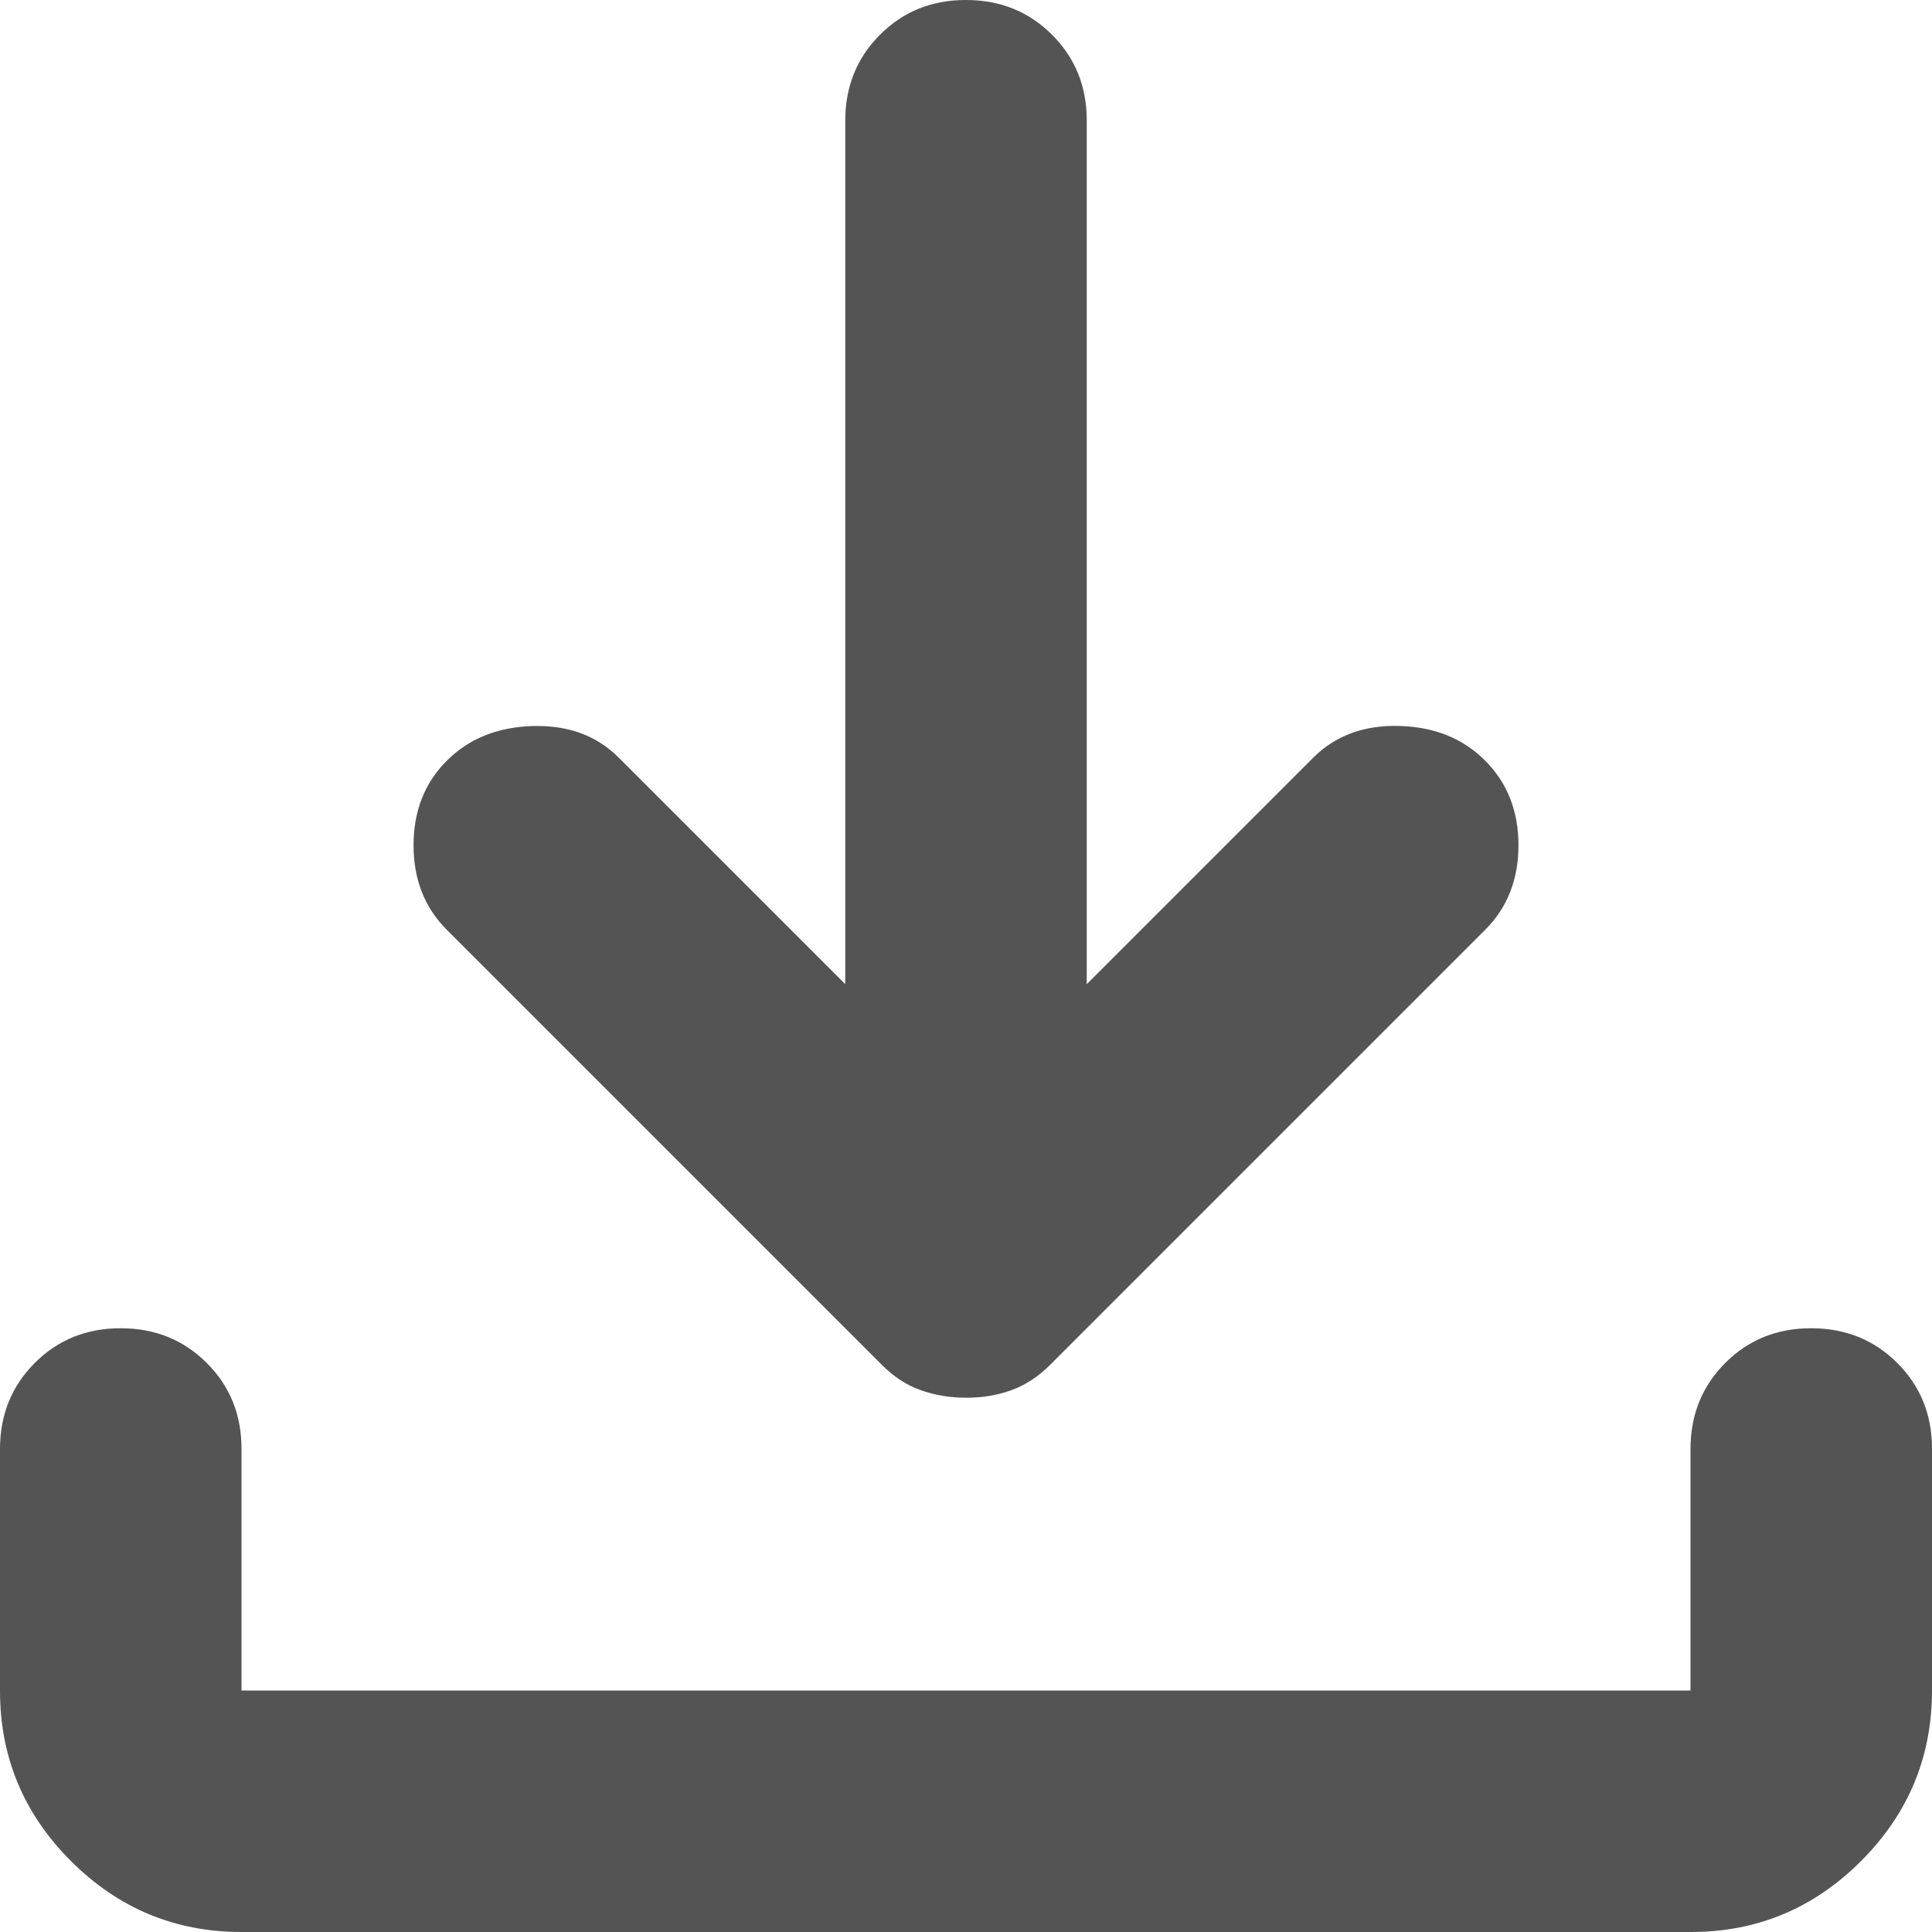 <svg width="20" height="20" viewBox="0 0 20 20" fill="none" xmlns="http://www.w3.org/2000/svg">
<path d="M10 14.469C9.833 14.469 9.677 14.443 9.531 14.391C9.385 14.34 9.25 14.251 9.125 14.125L4.625 9.625C4.396 9.396 4.281 9.104 4.281 8.75C4.281 8.396 4.396 8.104 4.625 7.875C4.854 7.646 5.151 7.526 5.516 7.516C5.881 7.506 6.178 7.615 6.406 7.844L8.75 10.188V1.25C8.75 0.896 8.87 0.599 9.11 0.359C9.35 0.119 9.647 -0.001 10 4.32525e-06C10.354 4.32525e-06 10.651 0.12 10.891 0.36C11.131 0.6 11.251 0.897 11.25 1.25V10.188L13.594 7.844C13.823 7.615 14.12 7.505 14.485 7.515C14.85 7.525 15.147 7.645 15.375 7.875C15.604 8.104 15.719 8.396 15.719 8.75C15.719 9.104 15.604 9.396 15.375 9.625L10.875 14.125C10.75 14.25 10.615 14.339 10.469 14.391C10.323 14.444 10.167 14.47 10 14.469ZM2.5 20C1.812 20 1.224 19.755 0.734 19.265C0.244 18.775 -0.001 18.187 2.12224e-06 17.5V15C2.12224e-06 14.646 0.12 14.349 0.36 14.109C0.6 13.869 0.897 13.749 1.25 13.75C1.604 13.75 1.901 13.87 2.141 14.11C2.381 14.35 2.501 14.647 2.5 15V17.5H17.5V15C17.5 14.646 17.62 14.349 17.86 14.109C18.1 13.869 18.397 13.749 18.75 13.75C19.104 13.75 19.401 13.87 19.641 14.11C19.881 14.35 20.001 14.647 20 15V17.5C20 18.188 19.755 18.776 19.265 19.266C18.775 19.756 18.187 20.001 17.5 20H2.5Z" fill="#545454"/>
</svg>
